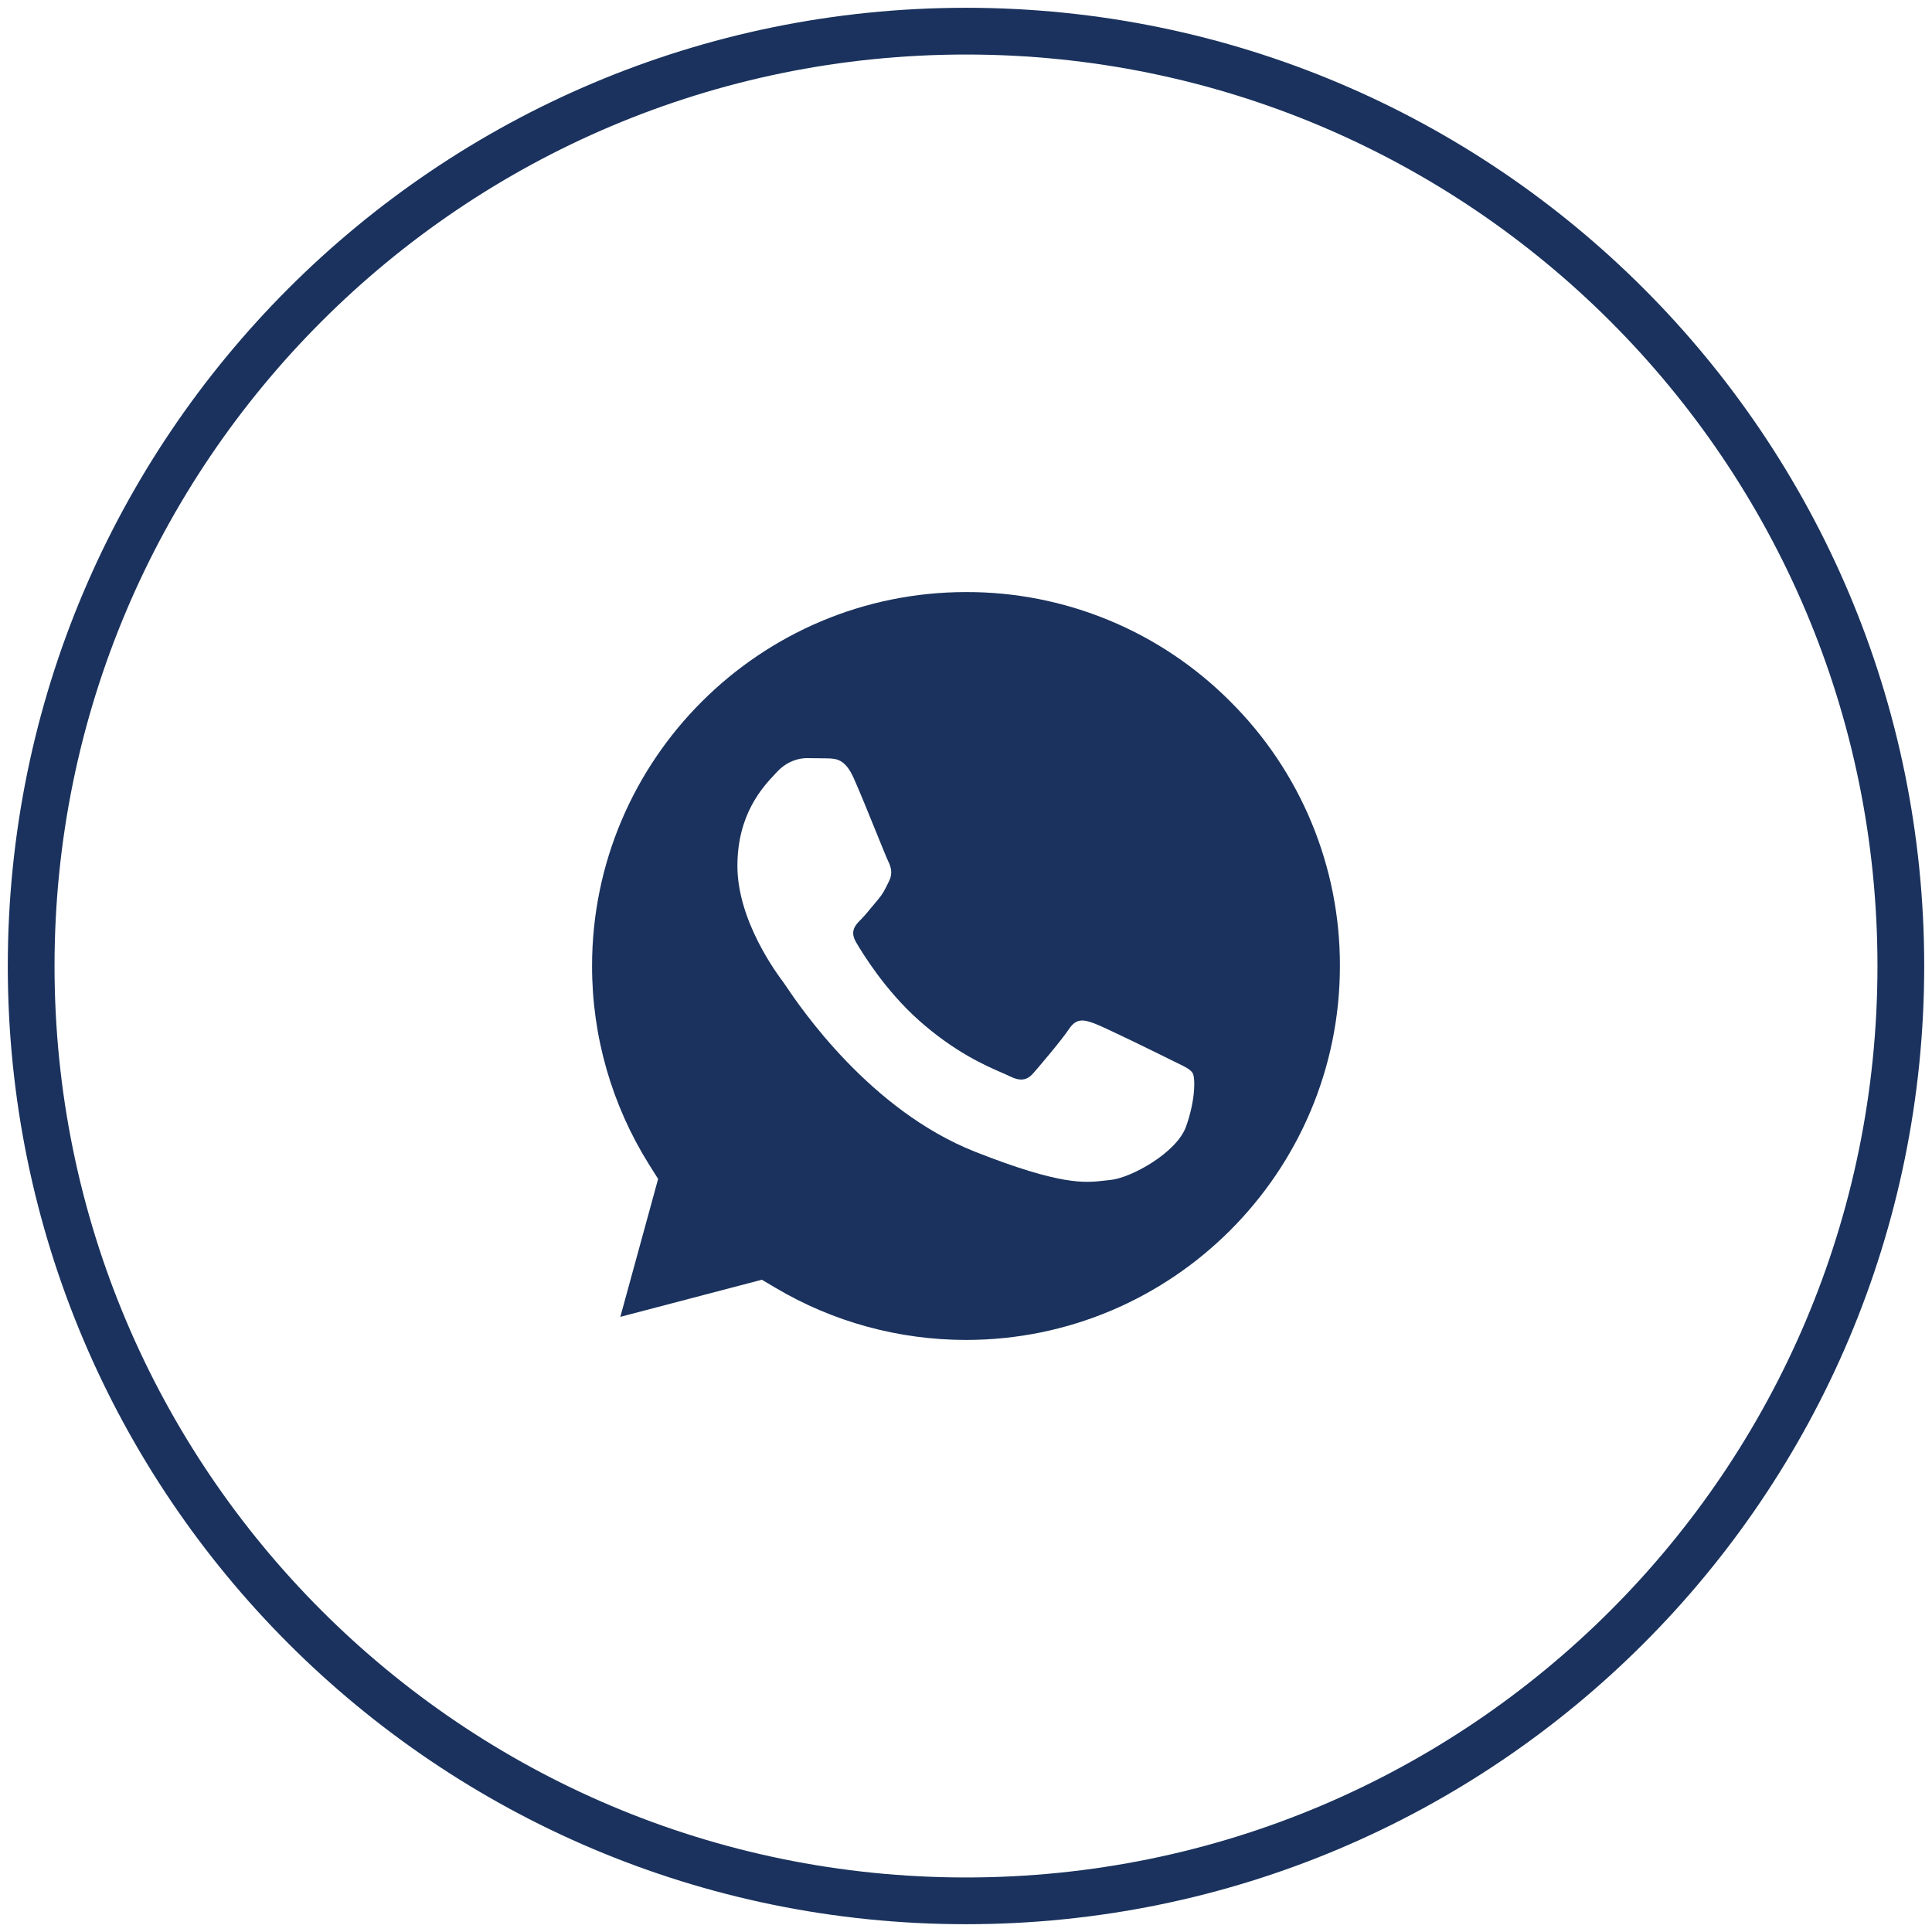 <svg width="62" height="62" viewBox="0 0 62 62" fill="none" xmlns="http://www.w3.org/2000/svg">
<g id="Group 48100139">
<path id="BG" fill-rule="evenodd" clip-rule="evenodd" d="M1 31C1 14.431 14.431 1 31 1C47.569 1 61 14.431 61 31C61 47.569 47.569 61 31 61C14.431 61 1 47.569 1 31Z" stroke="#1A325D" stroke-width="1.5"/>
<g id="Group 48100138">
<path id="Subtract" fill-rule="evenodd" clip-rule="evenodd" d="M19 30.995C19.002 24.381 24.385 19 31.004 19C32.581 18.996 34.142 19.305 35.598 19.909C37.054 20.513 38.376 21.4 39.487 22.518C40.605 23.63 41.491 24.953 42.093 26.409C42.696 27.866 43.004 29.428 42.999 31.004C42.996 37.619 37.614 43 31 43H30.995C28.841 42.999 26.73 42.421 24.888 41.328L24.449 41.068L19.907 42.259L21.12 37.833L20.834 37.379C19.633 35.466 18.997 33.253 19 30.995ZM26.58 24.337C26.837 24.348 27.121 24.36 27.392 24.96C27.576 25.37 27.886 26.133 28.133 26.743C28.316 27.194 28.465 27.562 28.503 27.638C28.594 27.819 28.654 28.03 28.534 28.27C28.515 28.307 28.498 28.342 28.482 28.375C28.392 28.558 28.326 28.693 28.173 28.872C28.112 28.943 28.049 29.02 27.986 29.096C27.862 29.246 27.739 29.396 27.632 29.503C27.451 29.683 27.263 29.878 27.473 30.239C27.684 30.6 28.408 31.781 29.48 32.737C30.634 33.766 31.637 34.201 32.144 34.421C32.243 34.464 32.322 34.498 32.381 34.528C32.742 34.708 32.952 34.678 33.163 34.437C33.373 34.196 34.064 33.384 34.305 33.023C34.545 32.662 34.786 32.722 35.116 32.842C35.447 32.963 37.22 33.835 37.581 34.016C37.652 34.051 37.719 34.083 37.78 34.113C38.031 34.234 38.201 34.316 38.273 34.437C38.363 34.588 38.363 35.309 38.062 36.152C37.762 36.994 36.289 37.807 35.628 37.867C35.564 37.872 35.501 37.88 35.436 37.888C34.824 37.959 34.053 38.05 31.299 36.964C27.907 35.627 25.672 32.311 25.213 31.63C25.176 31.575 25.15 31.537 25.137 31.519L25.133 31.513C24.937 31.252 23.664 29.55 23.664 27.788C23.664 26.128 24.48 25.257 24.856 24.856C24.882 24.829 24.905 24.803 24.927 24.78C25.257 24.419 25.648 24.329 25.889 24.329L26.58 24.337Z" fill="#1A325D"/>
</g>
</g>
</svg>
